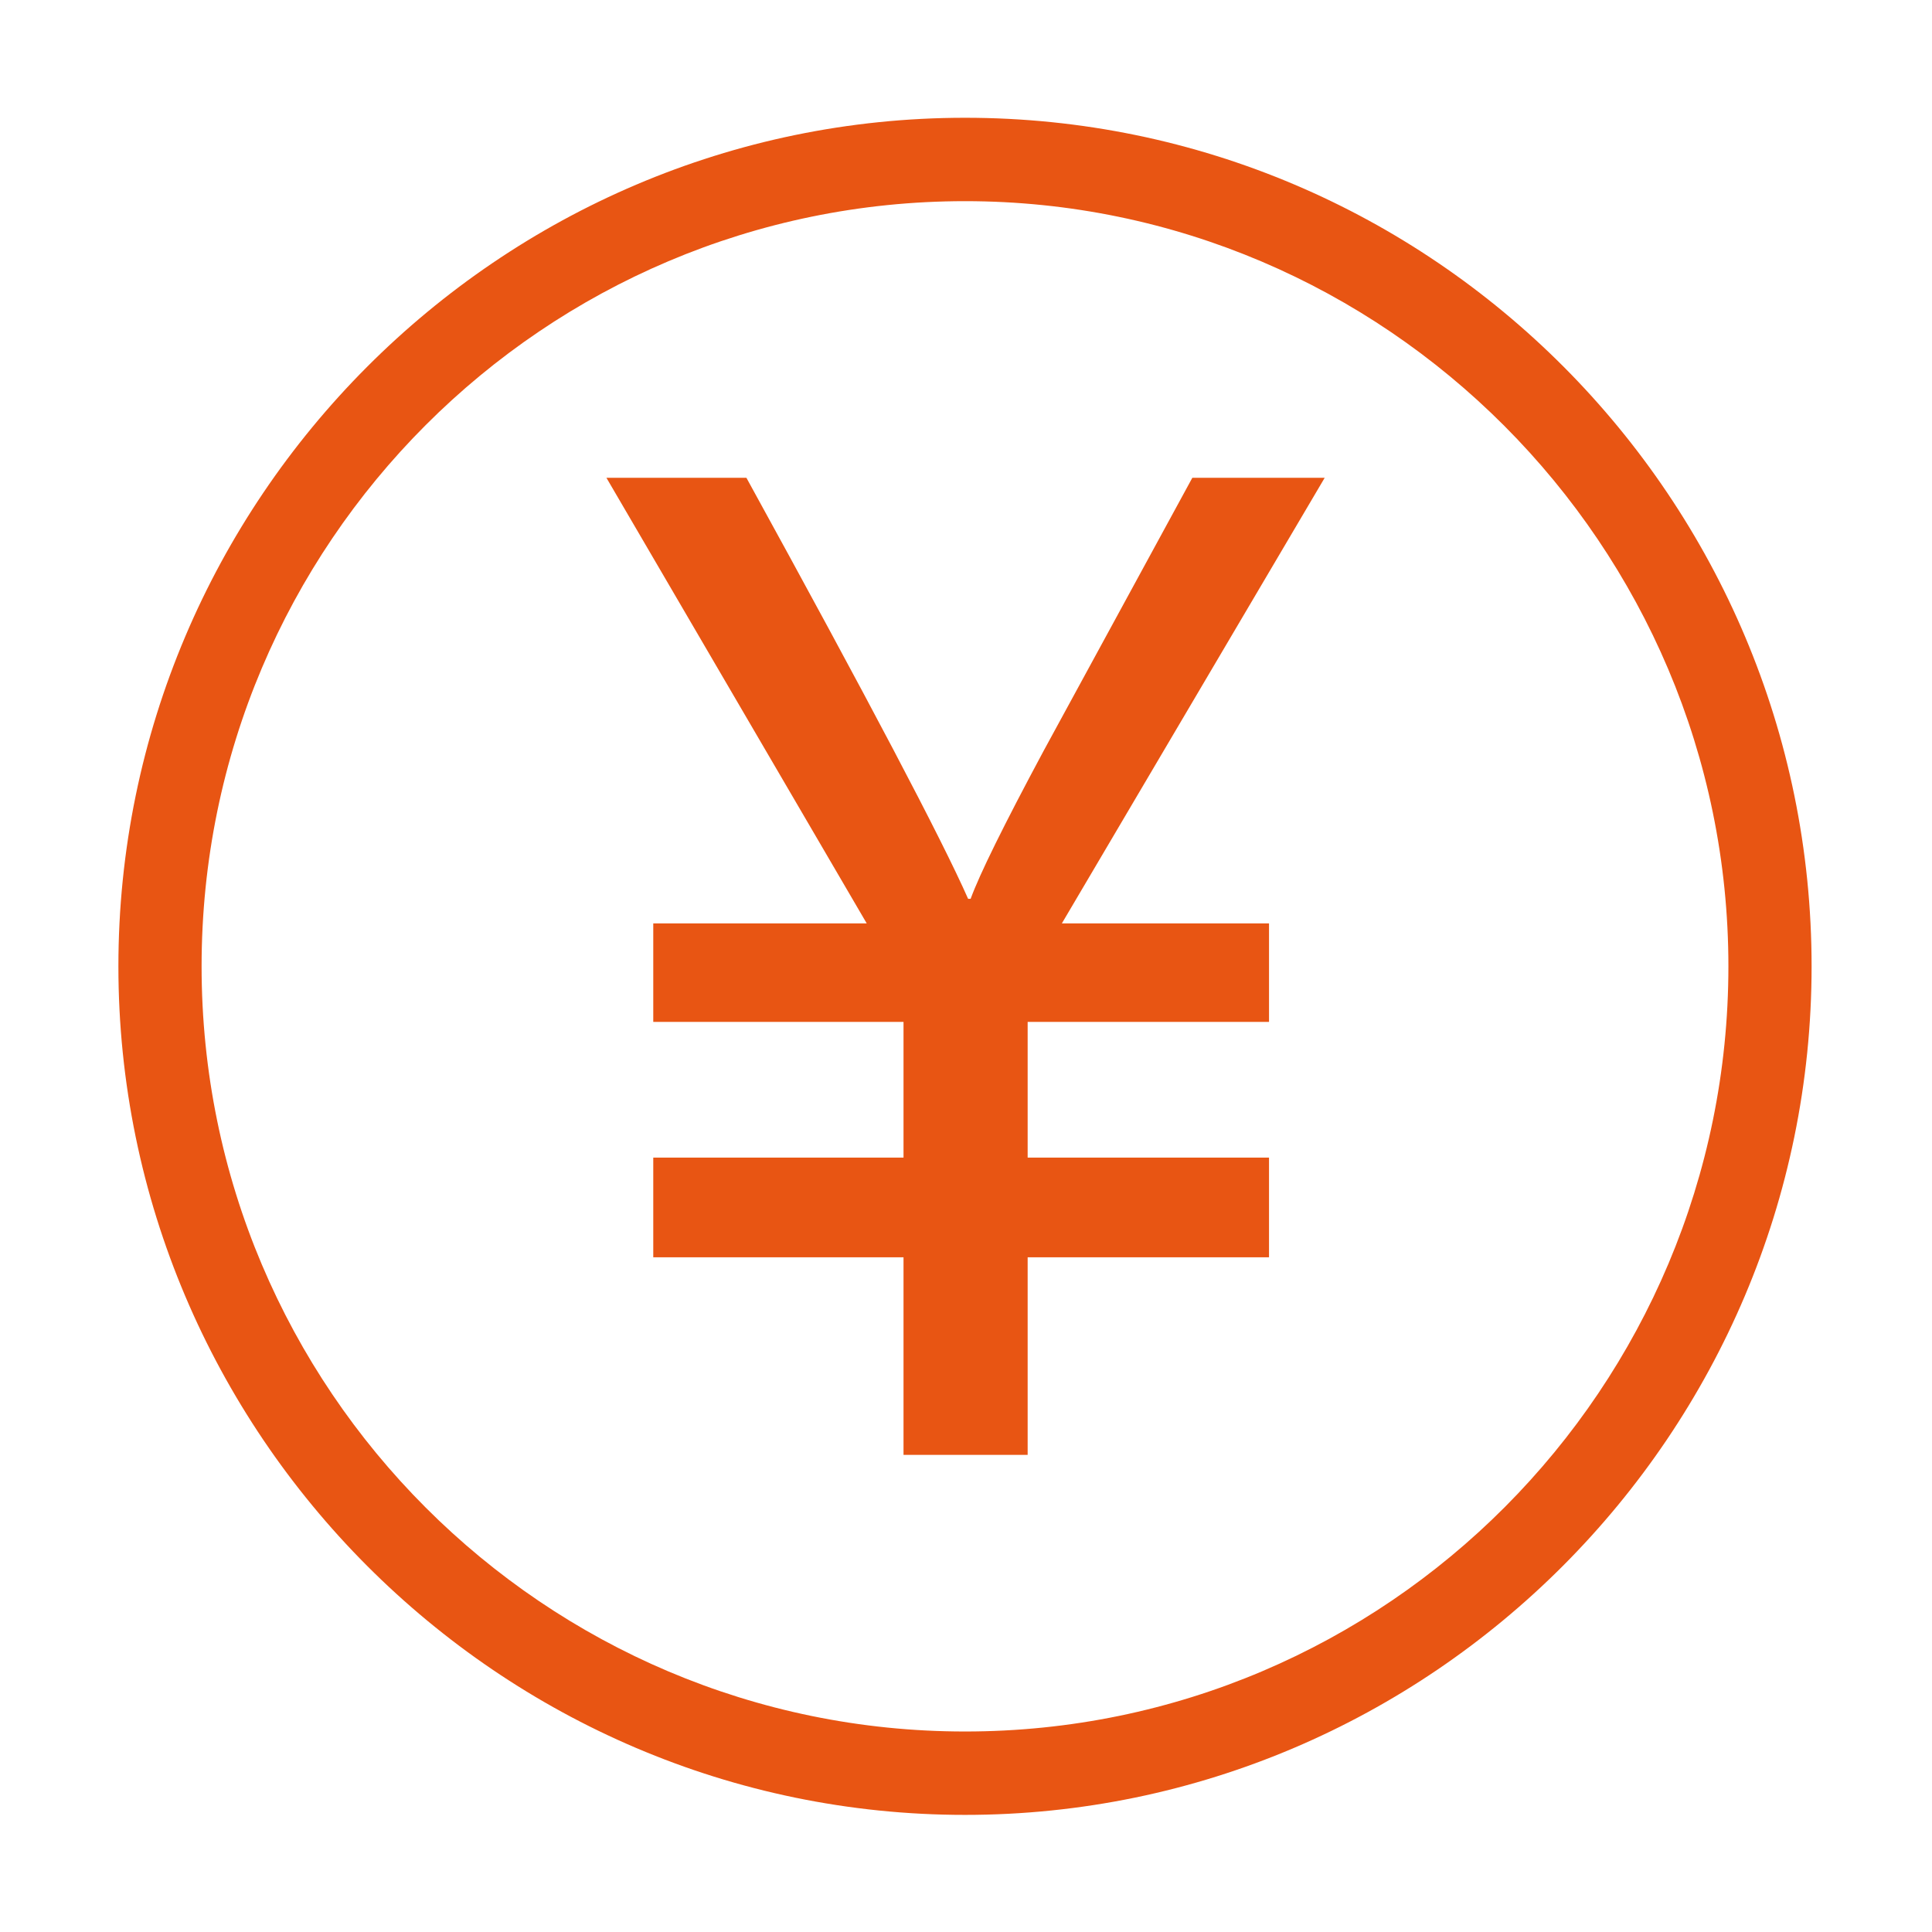 <?xml version="1.0" standalone="no"?><!DOCTYPE svg PUBLIC "-//W3C//DTD SVG 1.1//EN" "http://www.w3.org/Graphics/SVG/1.1/DTD/svg11.dtd"><svg class="icon" width="200px" height="200.00px" viewBox="0 0 1024 1024" version="1.1" xmlns="http://www.w3.org/2000/svg"><path fill="#e85513" d="M511.483 62.421c-246.954 0-448.729 202.228-448.729 449.754 0 247.525 201.774 449.753 448.729 449.753 246.956 0 448.699-202.228 448.699-449.753C960.182 264.648 759.521 62.421 511.483 62.421L511.483 62.421zM511.483 917.729c-222.71 0-404.633-181.234-404.633-405.554 0-224.321 181.922-405.555 404.633-405.555 222.681 0 404.604 182.332 404.604 405.555S735.277 917.729 511.483 917.729L511.483 917.729zM511.483 917.729M702.121 253.229 562.803 489.424l109.804 0 0 52.193L544.677 541.617l0 71.928 127.93 0 0 52.853L544.677 666.397l0 104.722-65.793 0L478.883 666.397l-132.641 0 0-52.853 132.641 0 0-71.928-132.641 0 0-52.193 113.14 0L321.412 253.229l74.197 0c64.476 117.314 103.624 191.702 117.504 223.15l1.347 0c4.714-12.942 17.569-39.031 38.622-78.298l78.883-144.852L702.121 253.229 702.121 253.229z" /></svg>